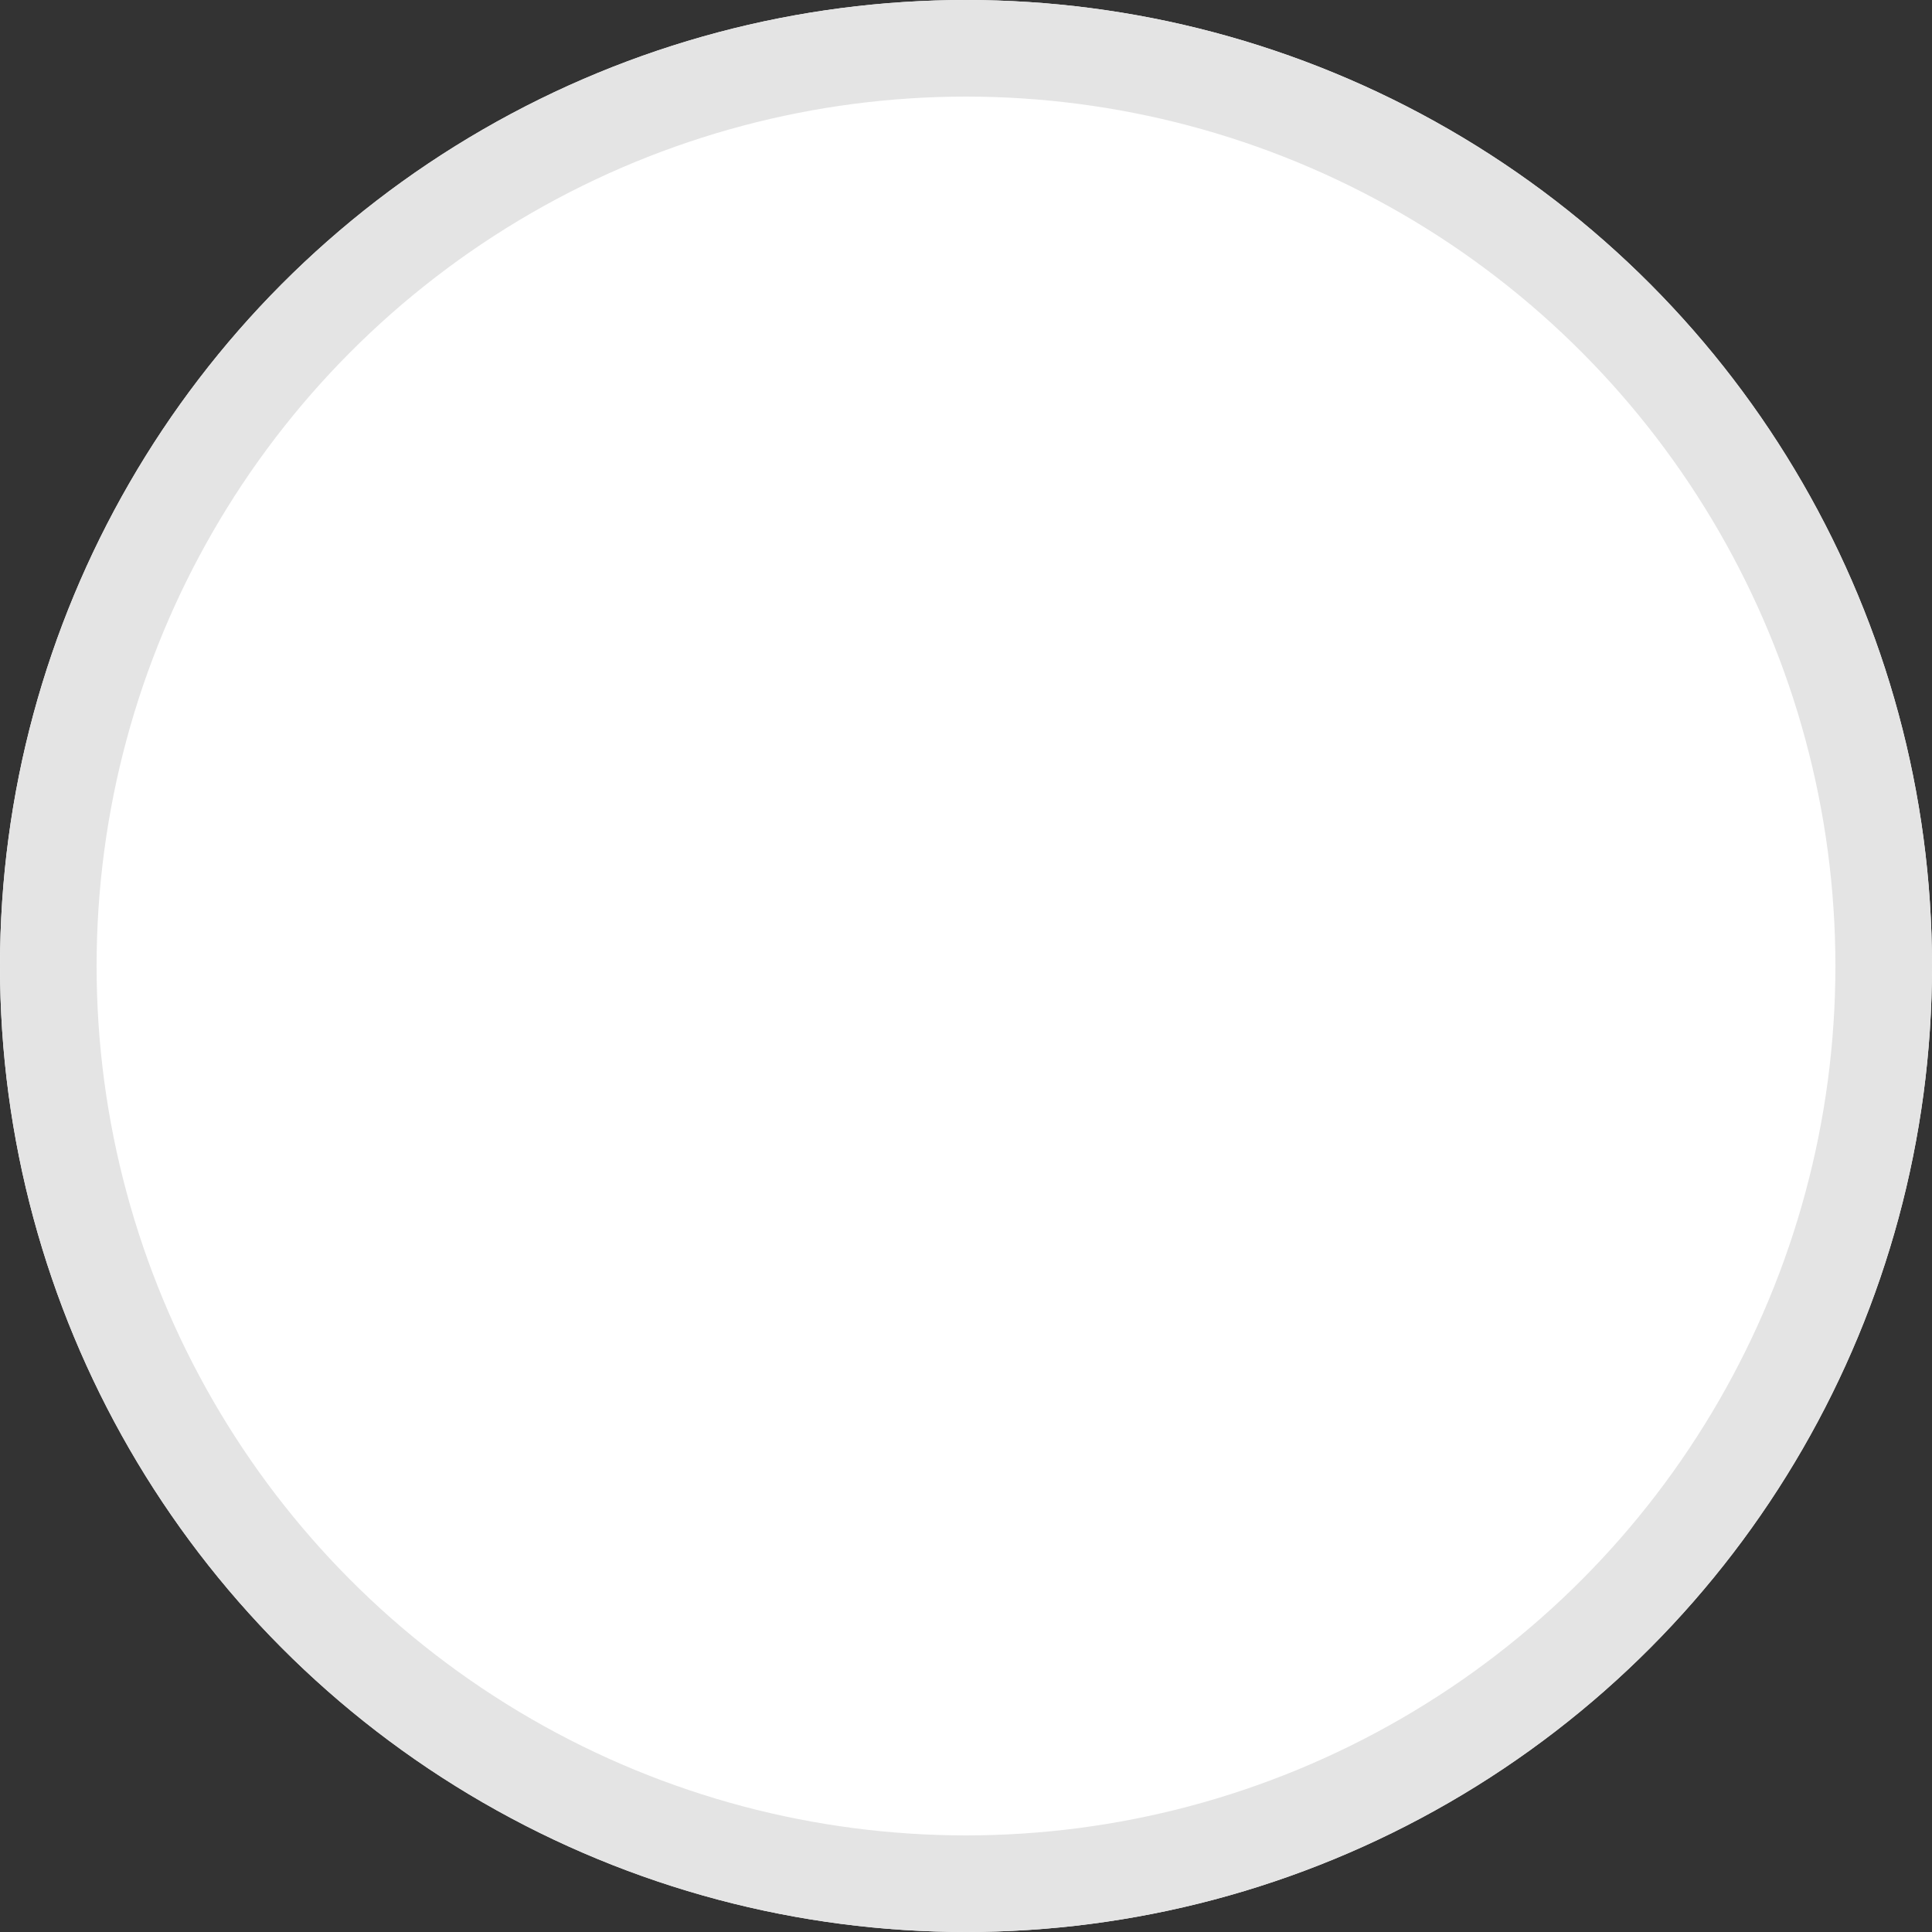 <svg xmlns="http://www.w3.org/2000/svg" width="20" height="20" viewBox="0 0 20 20">
    <rect x="0" y="0" width="20" height="20" fill="#333333" stroke="none"/>
    <defs>
        <style>
            .cls-1{fill:#fff;stroke:#e4e4e4;stroke-linejoin:round}.cls-2{stroke:none}.cls-3{fill:none}
        </style>
    </defs>
    <g id="chkbox-icn" class="cls-1">
        <circle cx="10" cy="10" r="10" class="cls-2"/>
        <circle cx="10" cy="10" r="9.5" class="cls-3"/>
    </g>
</svg>
